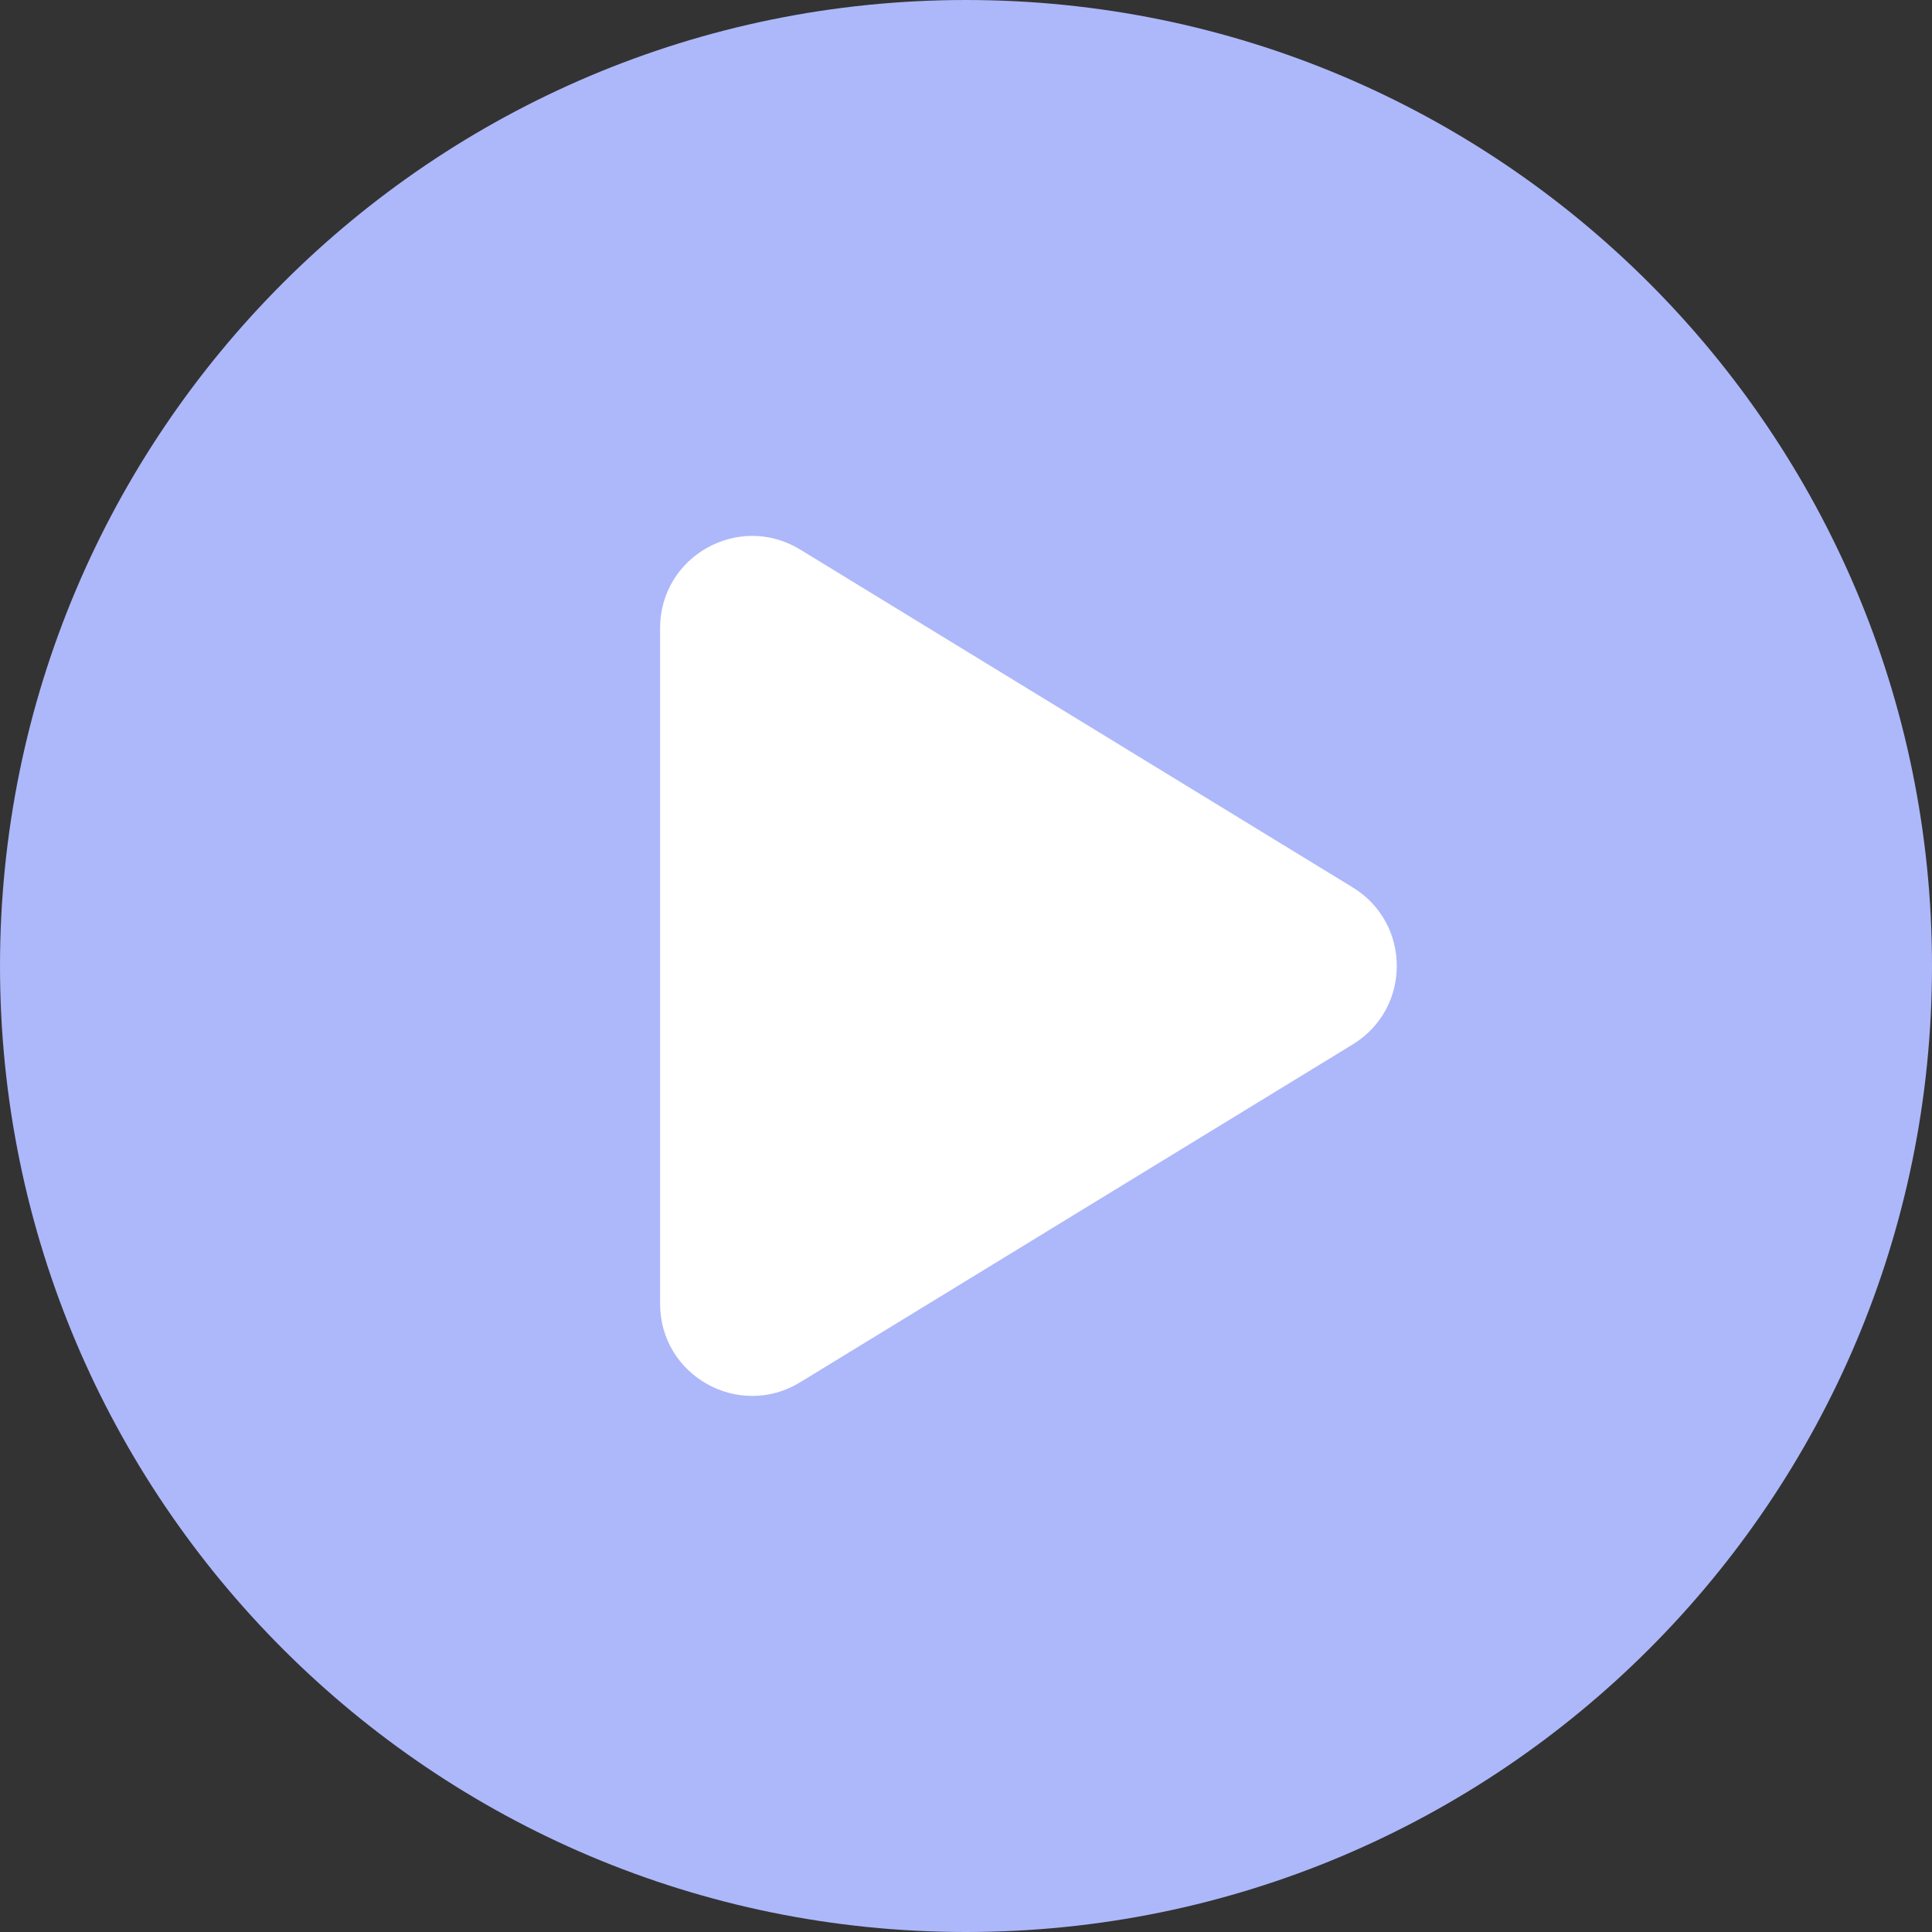 <svg width="21" height="21" viewBox="0 0 21 21" fill="none" xmlns="http://www.w3.org/2000/svg">
<rect x="0" y="0" width="21" height="21" fill="#333333" stroke="none"/>
<path fill-rule="evenodd" clip-rule="evenodd" d="M10.5 21C16.299 21 21 16.299 21 10.5C21 4.701 16.299 2.1e-05 10.5 2.1e-05C4.701 2.1e-05 6.3e-05 4.701 6.3e-05 10.5C6.3e-05 16.299 4.701 21 10.5 21Z" fill="#ADB8FA"/>
<path d="M14.704 9.646C15.342 10.036 15.342 10.963 14.704 11.352L8.697 15.025C8.03 15.432 7.175 14.953 7.175 14.172L7.175 6.827C7.175 6.046 8.03 5.566 8.697 5.973L14.704 9.646Z" fill="white"/>
</svg>
